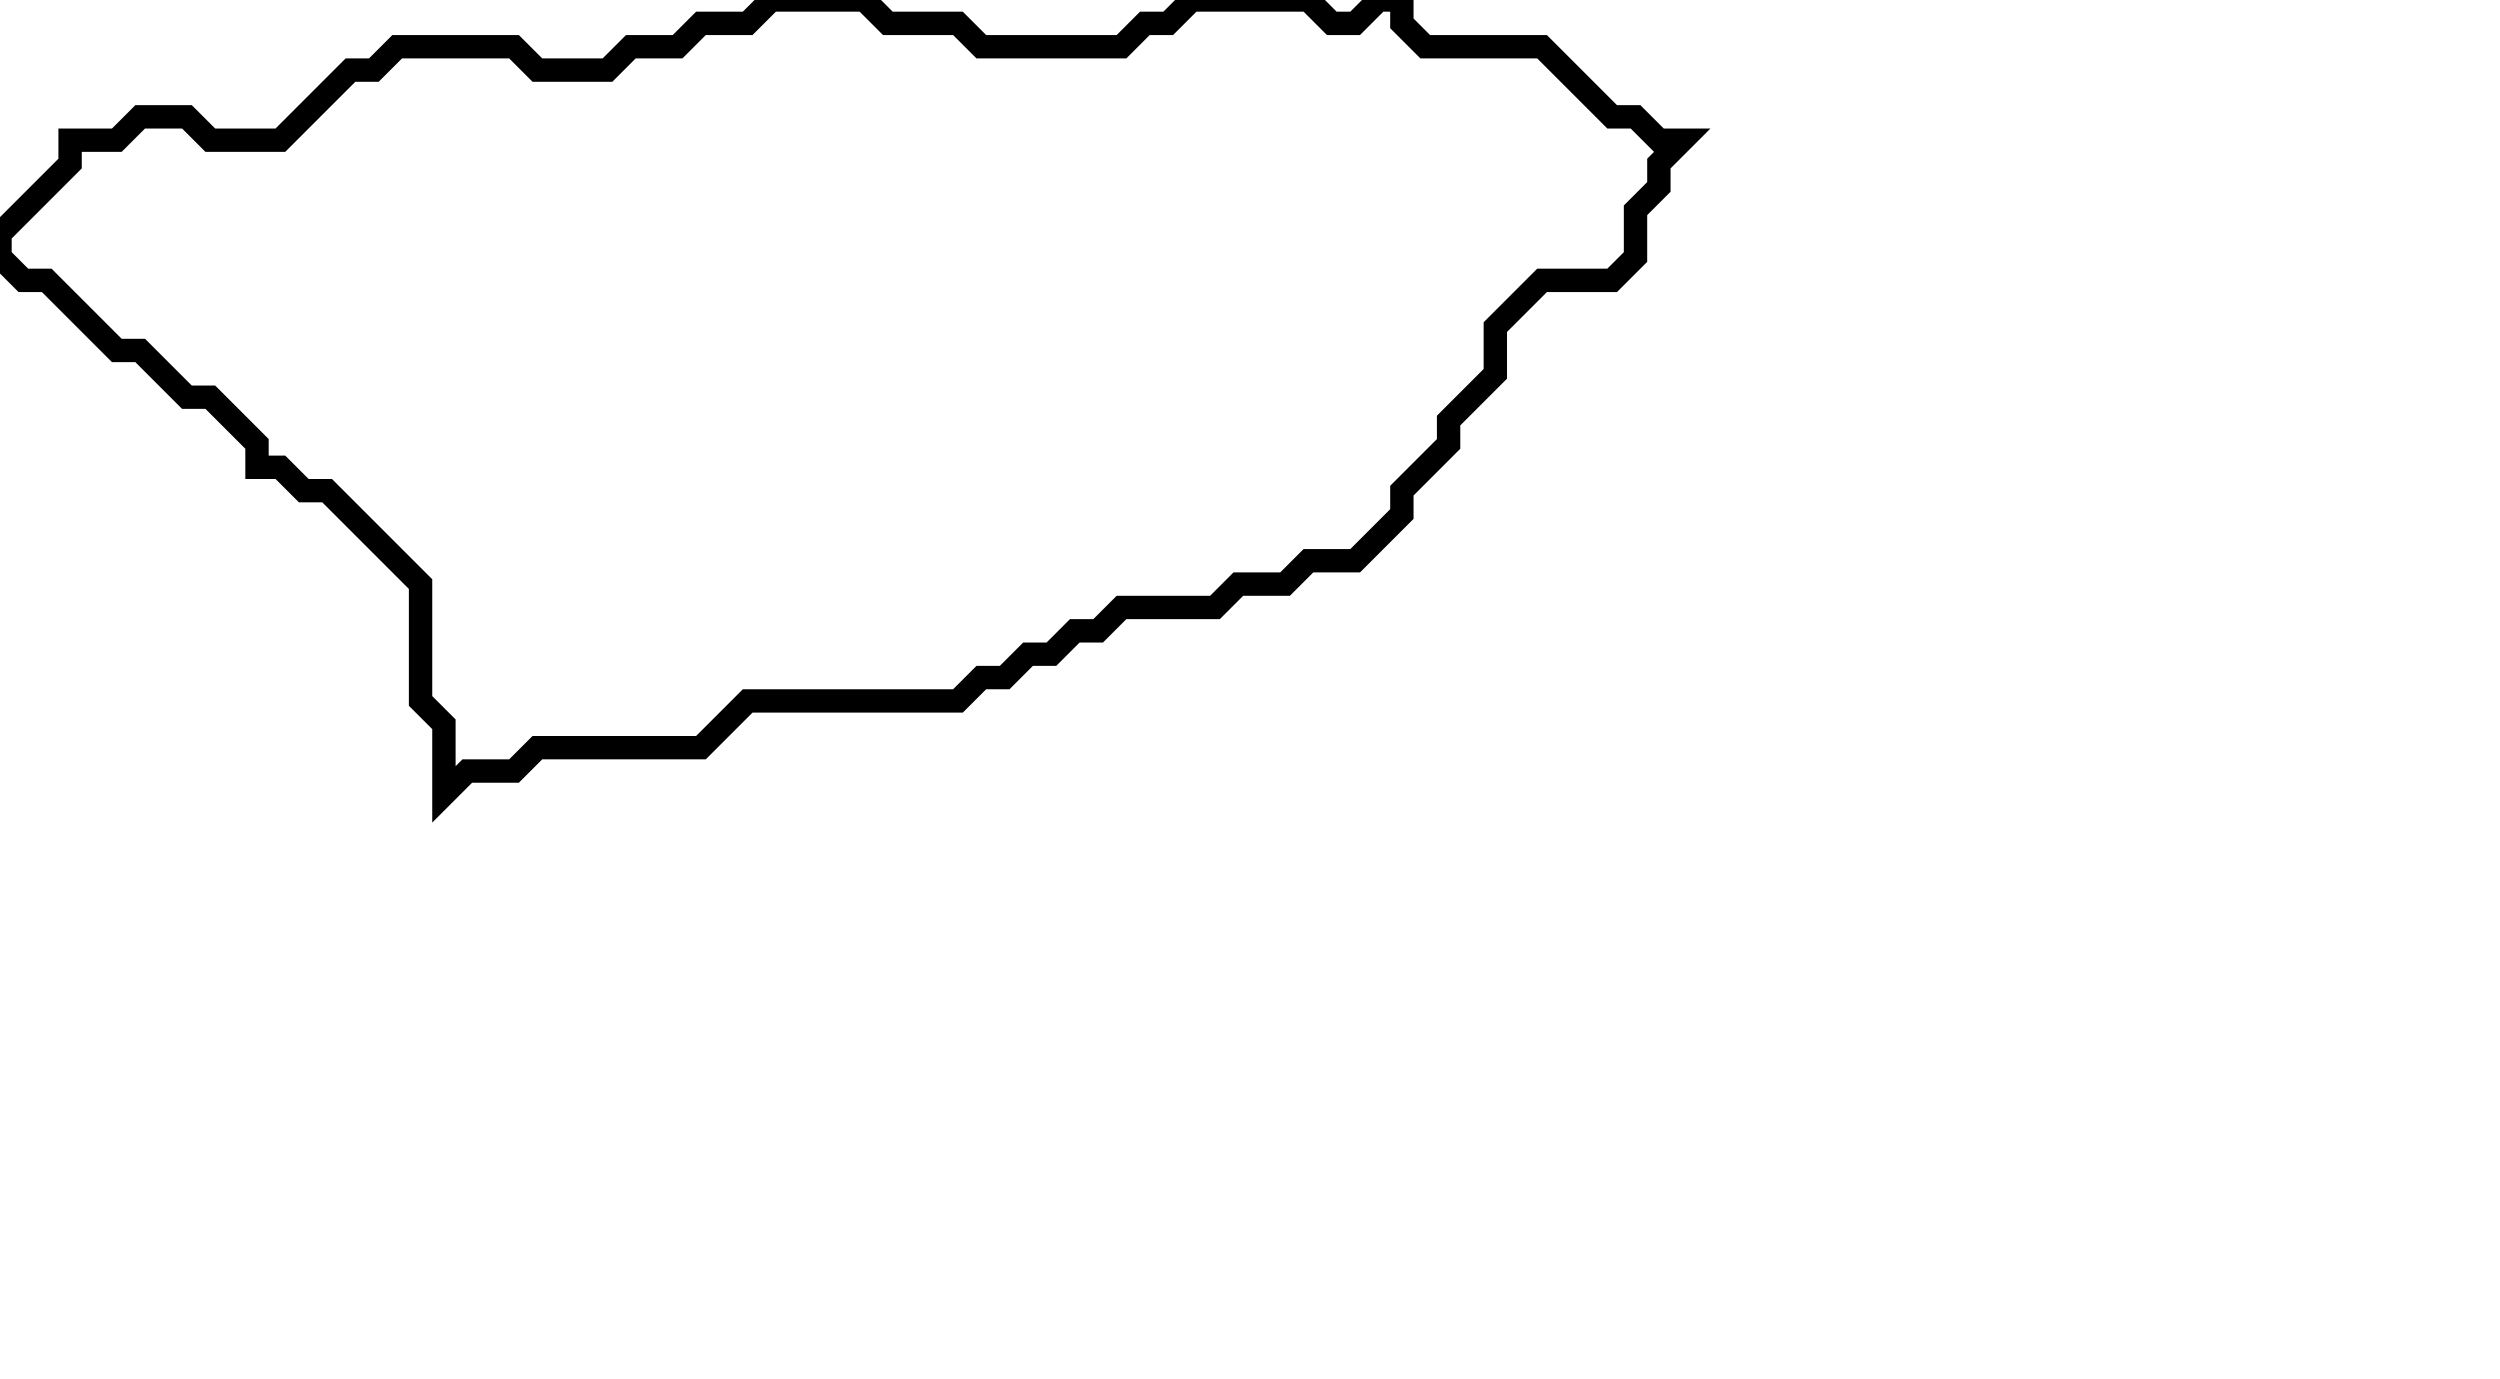 <svg xmlns="http://www.w3.org/2000/svg" width="107" height="59">
  <path d="M 33,0 L 32,1 L 30,1 L 29,2 L 27,2 L 26,3 L 23,3 L 22,2 L 17,2 L 16,3 L 15,3 L 12,6 L 9,6 L 8,5 L 6,5 L 5,6 L 3,6 L 3,7 L 0,10 L 0,11 L 1,12 L 2,12 L 5,15 L 6,15 L 8,17 L 9,17 L 11,19 L 11,20 L 12,20 L 13,21 L 14,21 L 18,25 L 18,30 L 19,31 L 19,34 L 20,33 L 22,33 L 23,32 L 30,32 L 32,30 L 41,30 L 42,29 L 43,29 L 44,28 L 45,28 L 46,27 L 47,27 L 48,26 L 52,26 L 53,25 L 55,25 L 56,24 L 58,24 L 60,22 L 60,21 L 62,19 L 62,18 L 64,16 L 64,14 L 66,12 L 69,12 L 70,11 L 70,9 L 71,8 L 71,7 L 72,6 L 71,6 L 70,5 L 69,5 L 66,2 L 61,2 L 60,1 L 60,0 L 59,0 L 58,1 L 57,1 L 56,0 L 51,0 L 50,1 L 49,1 L 48,2 L 42,2 L 41,1 L 38,1 L 37,0 Z" fill="none" stroke="black" stroke-width="1"/>
</svg>